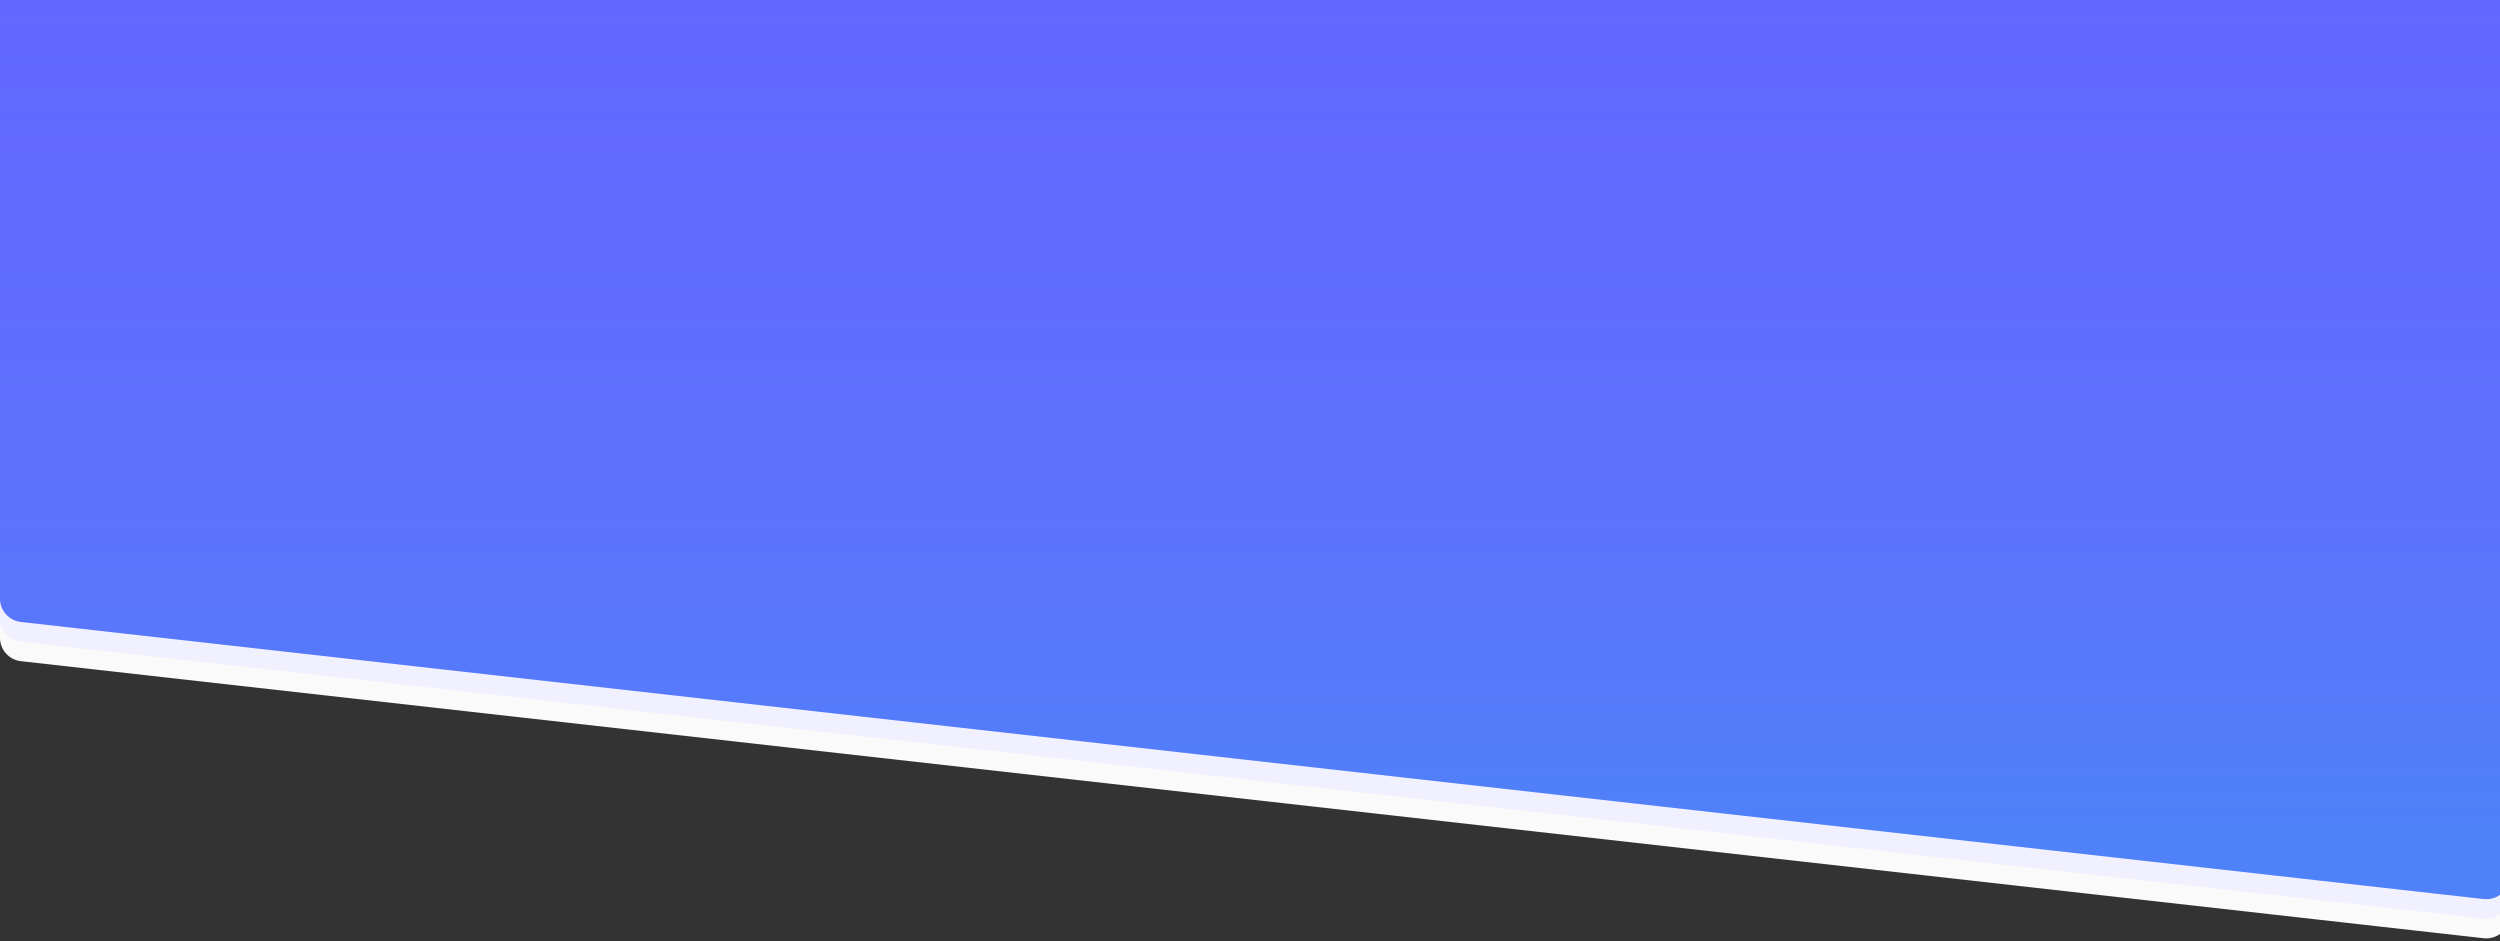 <svg width="2550" height="960" viewBox="0 0 2550 960" fill="none" xmlns="http://www.w3.org/2000/svg">
<rect x="0" y="0" width="2550" height="960" fill="#333333" stroke="none"/>
<path d="M0 0H2560V933.149C2560 947.466 2547.54 958.599 2533.32 956.998L21.317 674.398C9.177 673.032 0 662.765 0 650.549V0Z" fill="#FAFAFA"/>
<path d="M0 0H2560V913.149C2560 927.466 2547.54 938.599 2533.32 936.998L21.317 654.398C9.177 653.032 0 642.765 0 630.549V0Z" fill="#F0F0FE"/>
<path d="M0 0H2560V893.149C2560 907.466 2547.54 918.599 2533.32 916.998L21.317 634.398C9.177 633.032 0 622.765 0 610.549V0Z" fill="#6369FF"/>
<path d="M0 0H2560V893.149C2560 907.466 2547.54 918.599 2533.32 916.998L21.317 634.398C9.177 633.032 0 622.765 0 610.549V0Z" fill="url(#paint0_linear)"/>
<defs>
<linearGradient id="paint0_linear" x1="1280" y1="0" x2="1280" y2="848" gradientUnits="userSpaceOnUse">
<stop stop-color="#6369FF" stop-opacity="0"/>
<stop offset="1" stop-color="#00E3DF" stop-opacity="0.2"/>
</linearGradient>
</defs>
</svg>
